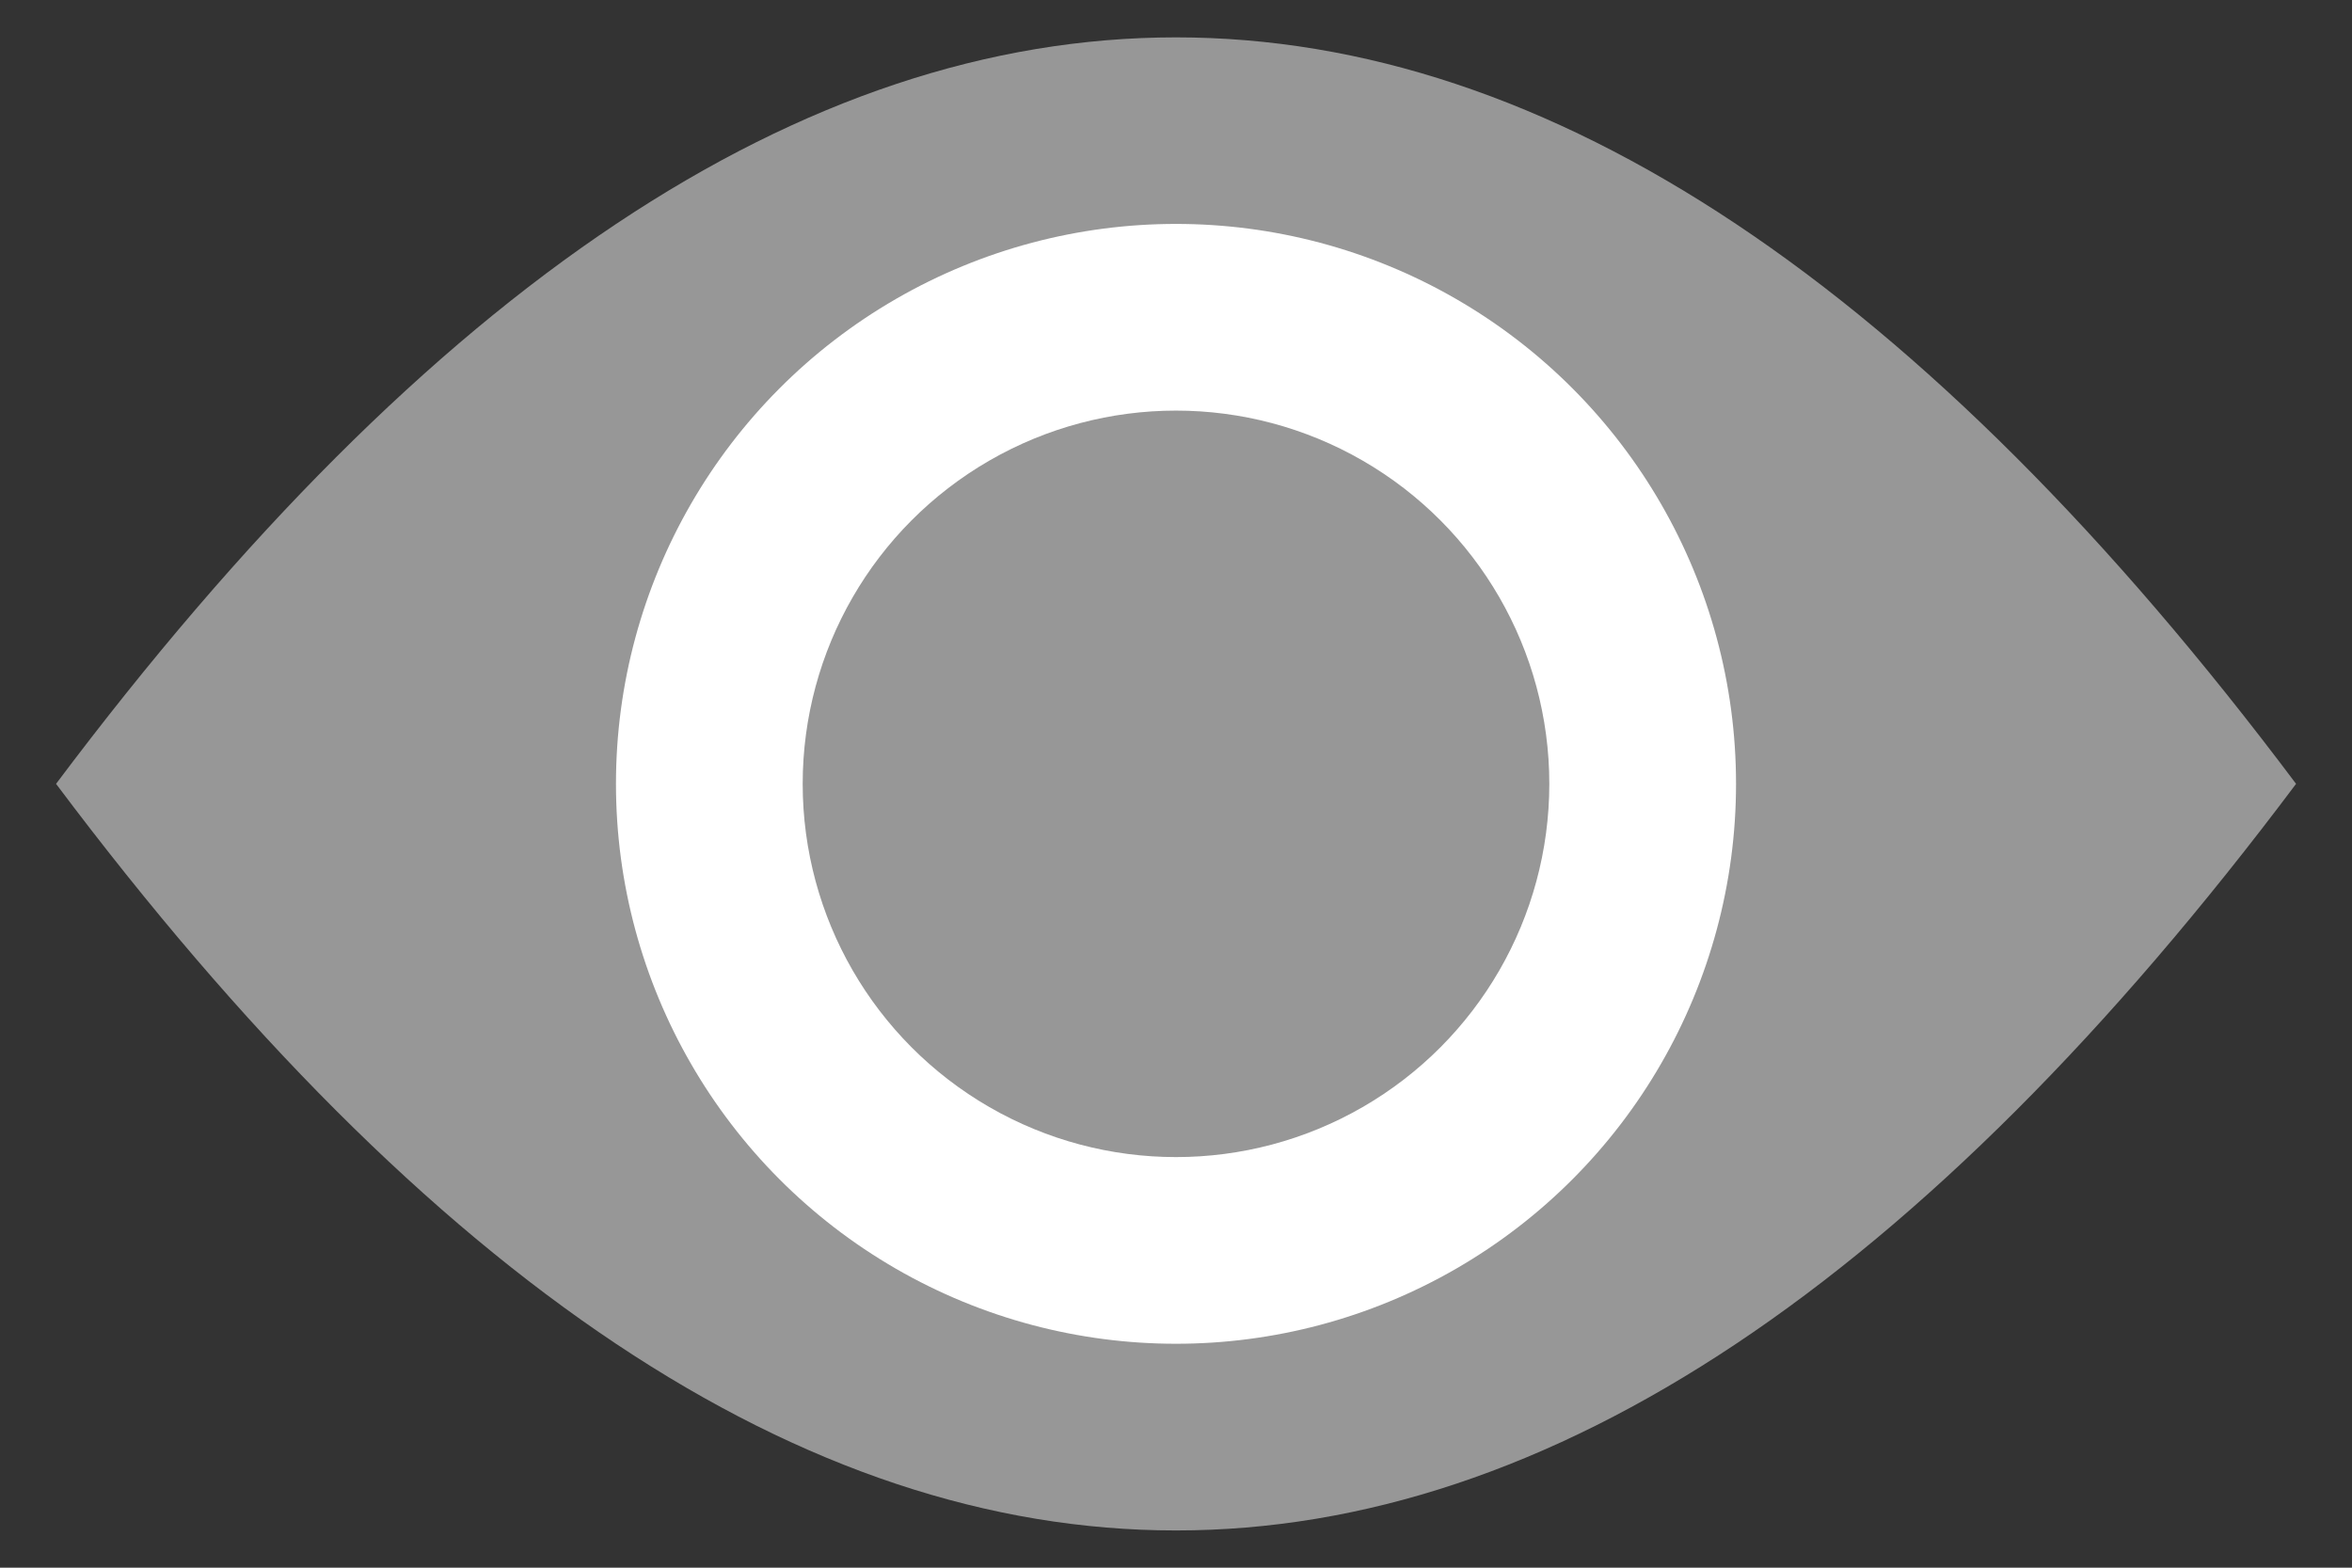 <?xml version="1.0" encoding="UTF-8"?>
<svg width="18px" height="12px" viewBox="0 0 18 12" version="1.1" xmlns="http://www.w3.org/2000/svg" xmlns:xlink="http://www.w3.org/1999/xlink">
    <rect x="0" y="0" width="18" height="12" fill="#333333" stroke="none"/>
    <!-- Generator: Sketch 53.2 (72643) - https://sketchapp.com -->
    <title>Group 31</title>
    <desc>Created with Sketch.</desc>
    <g id="Symbols" stroke="none" stroke-width="1" fill="none" fill-rule="evenodd">
        <g id="elements/article/normal" transform="translate(-899, -165)">
            <g id="Group-4">
                <g id="Stacked-Group">
                    <g id="Group-5" transform="translate(336, 0)">
                        <g id="Group-32" transform="translate(562, 161)">
                            <g id="Group-31">
                                <rect id="Rectangle" fill="#ECECEC" opacity="0" x="0" y="0" width="20" height="20"></rect>
                                <g id="Group-14" transform="translate(1.429, 4.286)">
                                    <path d="M8.571,11.429 C11.429,11.429 14.286,9.524 17.143,5.714 C14.286,1.905 11.429,-1.77635684e-15 8.571,-1.77635684e-15 C5.714,-1.54309078e-15 2.857,1.905 -1.62536651e-13,5.714 C2.857,9.524 5.714,11.429 8.571,11.429 Z" id="Oval" fill="#979797"></path>
                                    <circle id="Oval-Copy-3" fill="#FFFFFF" cx="8.571" cy="5.714" r="4.286"></circle>
                                    <circle id="Oval" fill="#979797" cx="8.571" cy="5.714" r="2.857"></circle>
                                </g>
                            </g>
                        </g>
                    </g>
                </g>
            </g>
        </g>
    </g>
</svg>